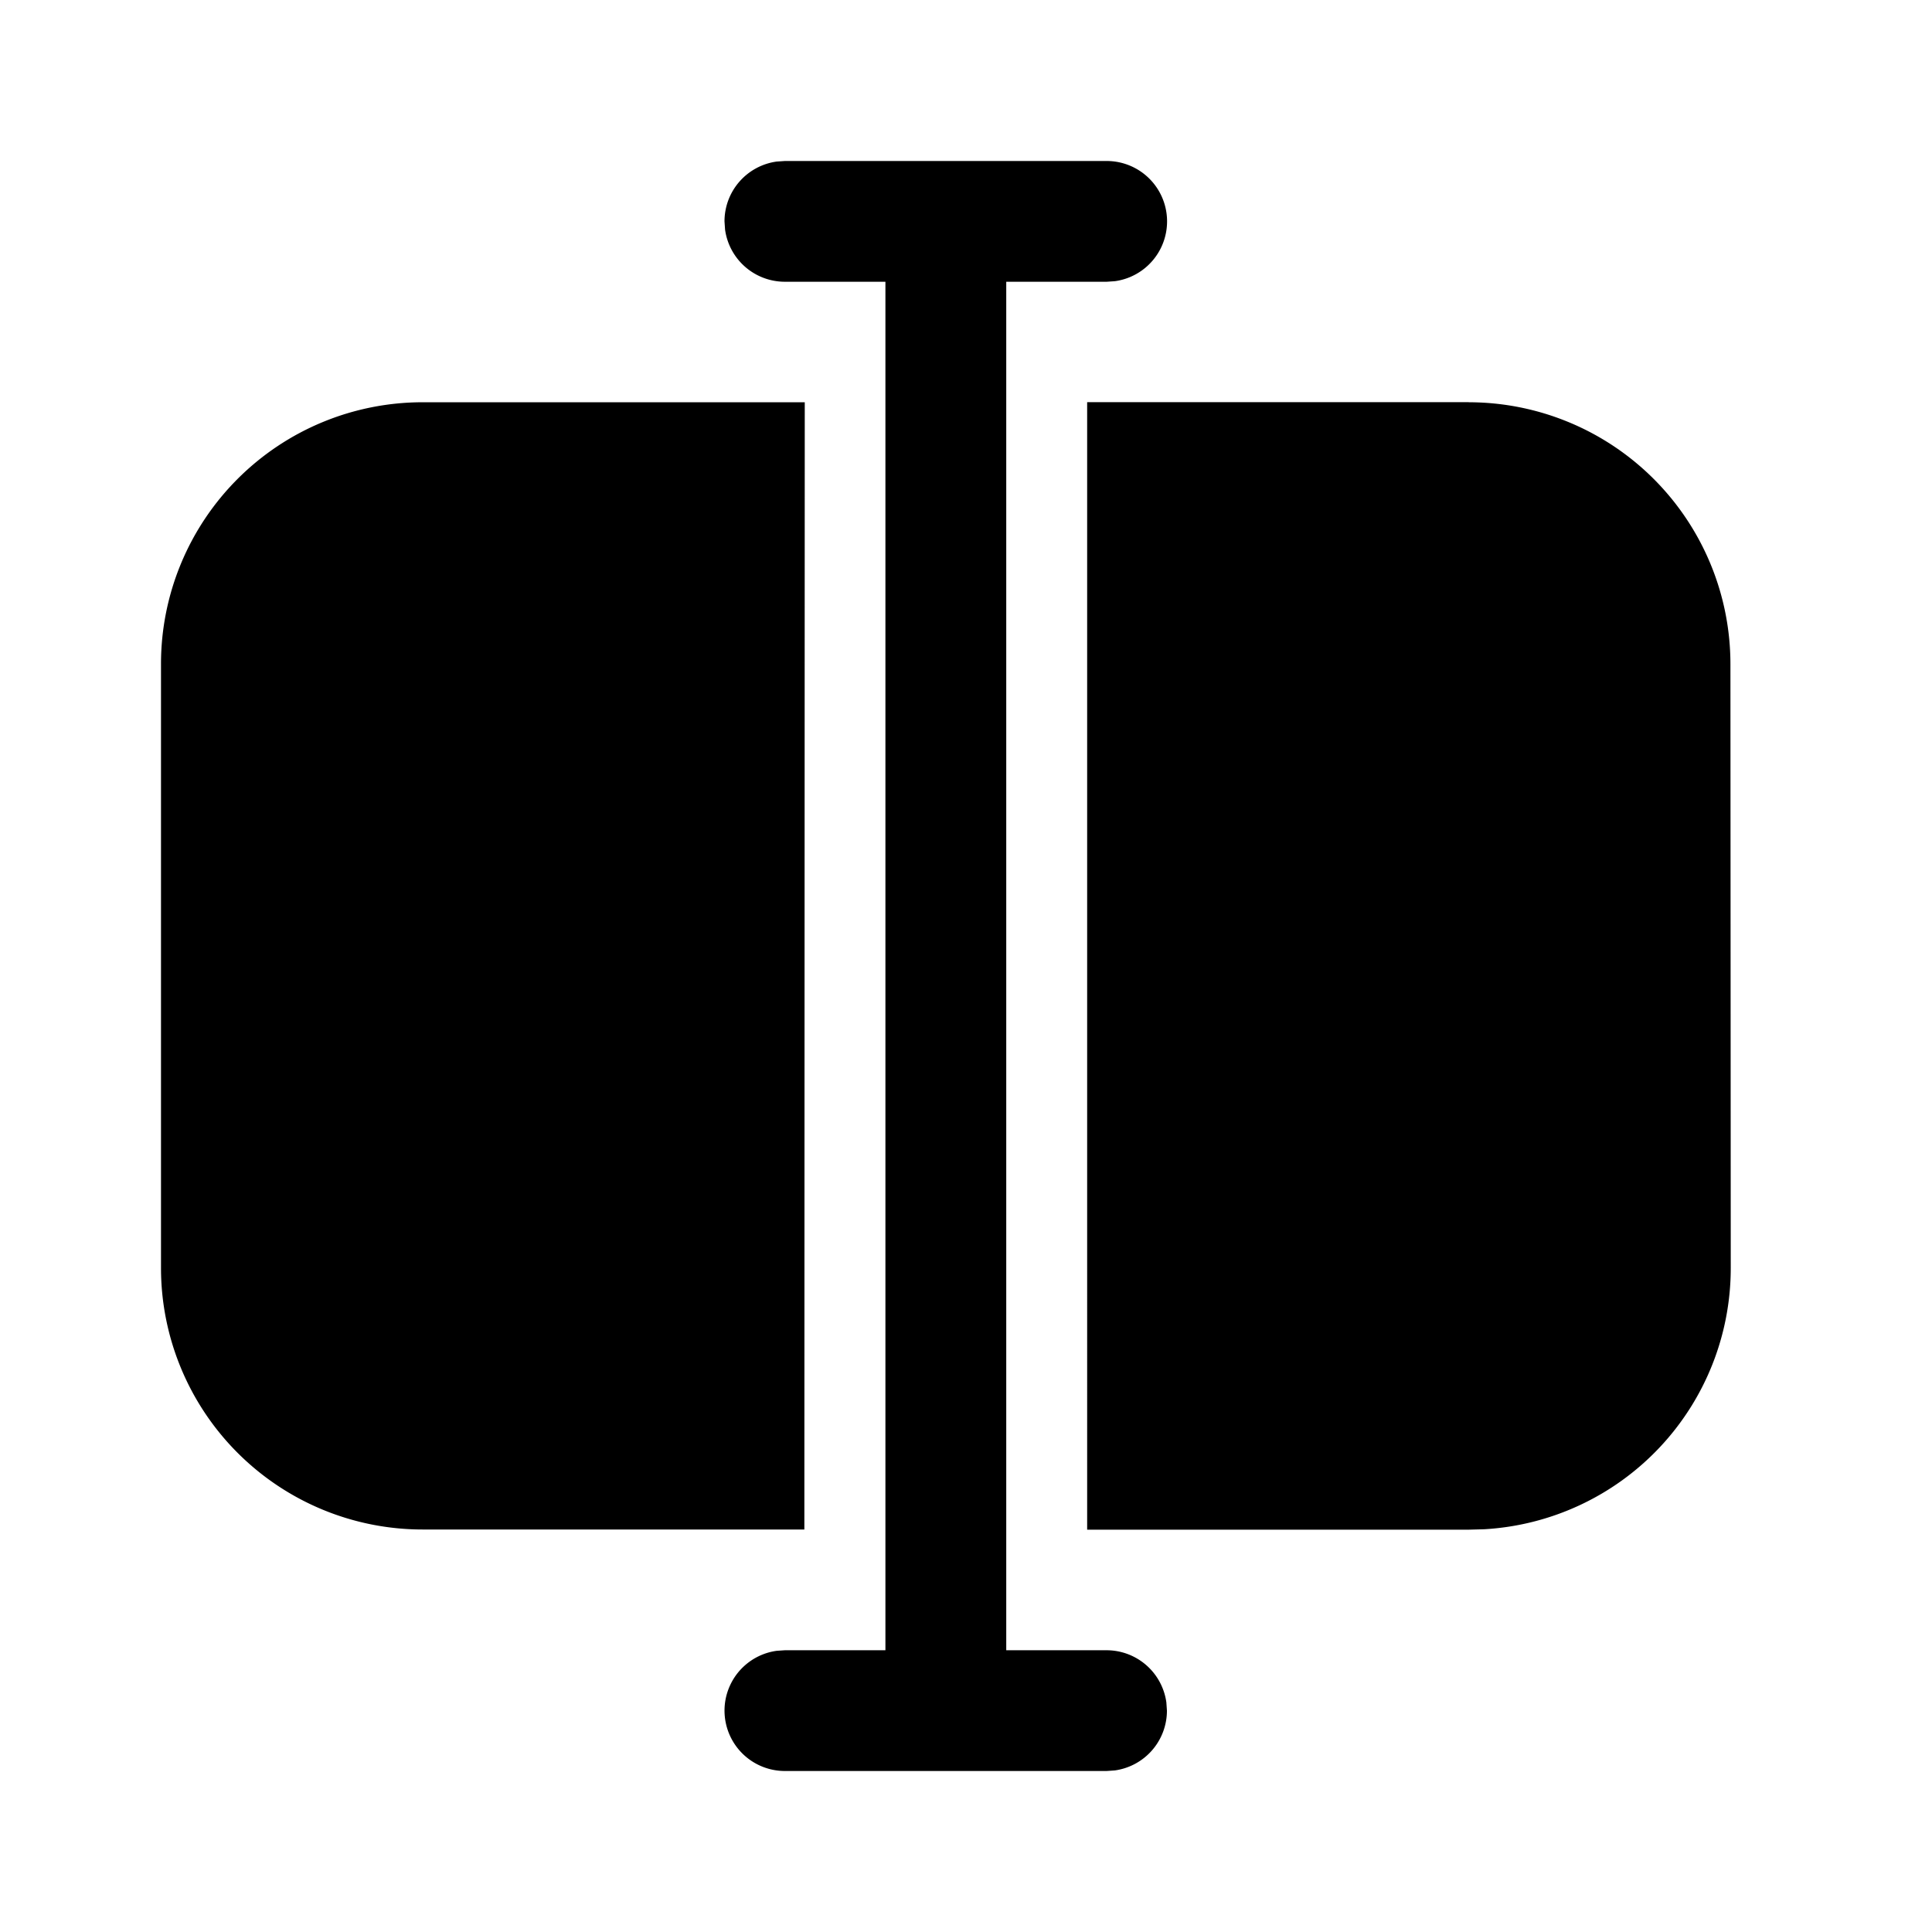 <svg xmlns="http://www.w3.org/2000/svg" xmlns:xlink="http://www.w3.org/1999/xlink" width="24" height="24" viewBox="0 0 24 24"><path fill="currentColor" d="M9.75 2h3.998a.75.75 0 0 1 .102 1.493l-.102.007H12.5v17h1.246a.75.75 0 0 1 .743.648l.007.102a.75.75 0 0 1-.648.743l-.102.007H9.75a.75.75 0 0 1-.102-1.493l.102-.007h1.249v-17H9.75a.75.75 0 0 1-.743-.648L9 2.75a.75.75 0 0 1 .648-.743L9.75 2Zm8.496 2.997a3.253 3.253 0 0 1 3.25 3.25l.004 7.504a3.249 3.249 0 0 1-3.064 3.246l-.186.005h-4.745V4.996h4.74Zm-8.249 0L9.992 19H5.25A3.25 3.25 0 0 1 2 15.751V8.247a3.25 3.25 0 0 1 3.25-3.25h4.747Z"/></svg>